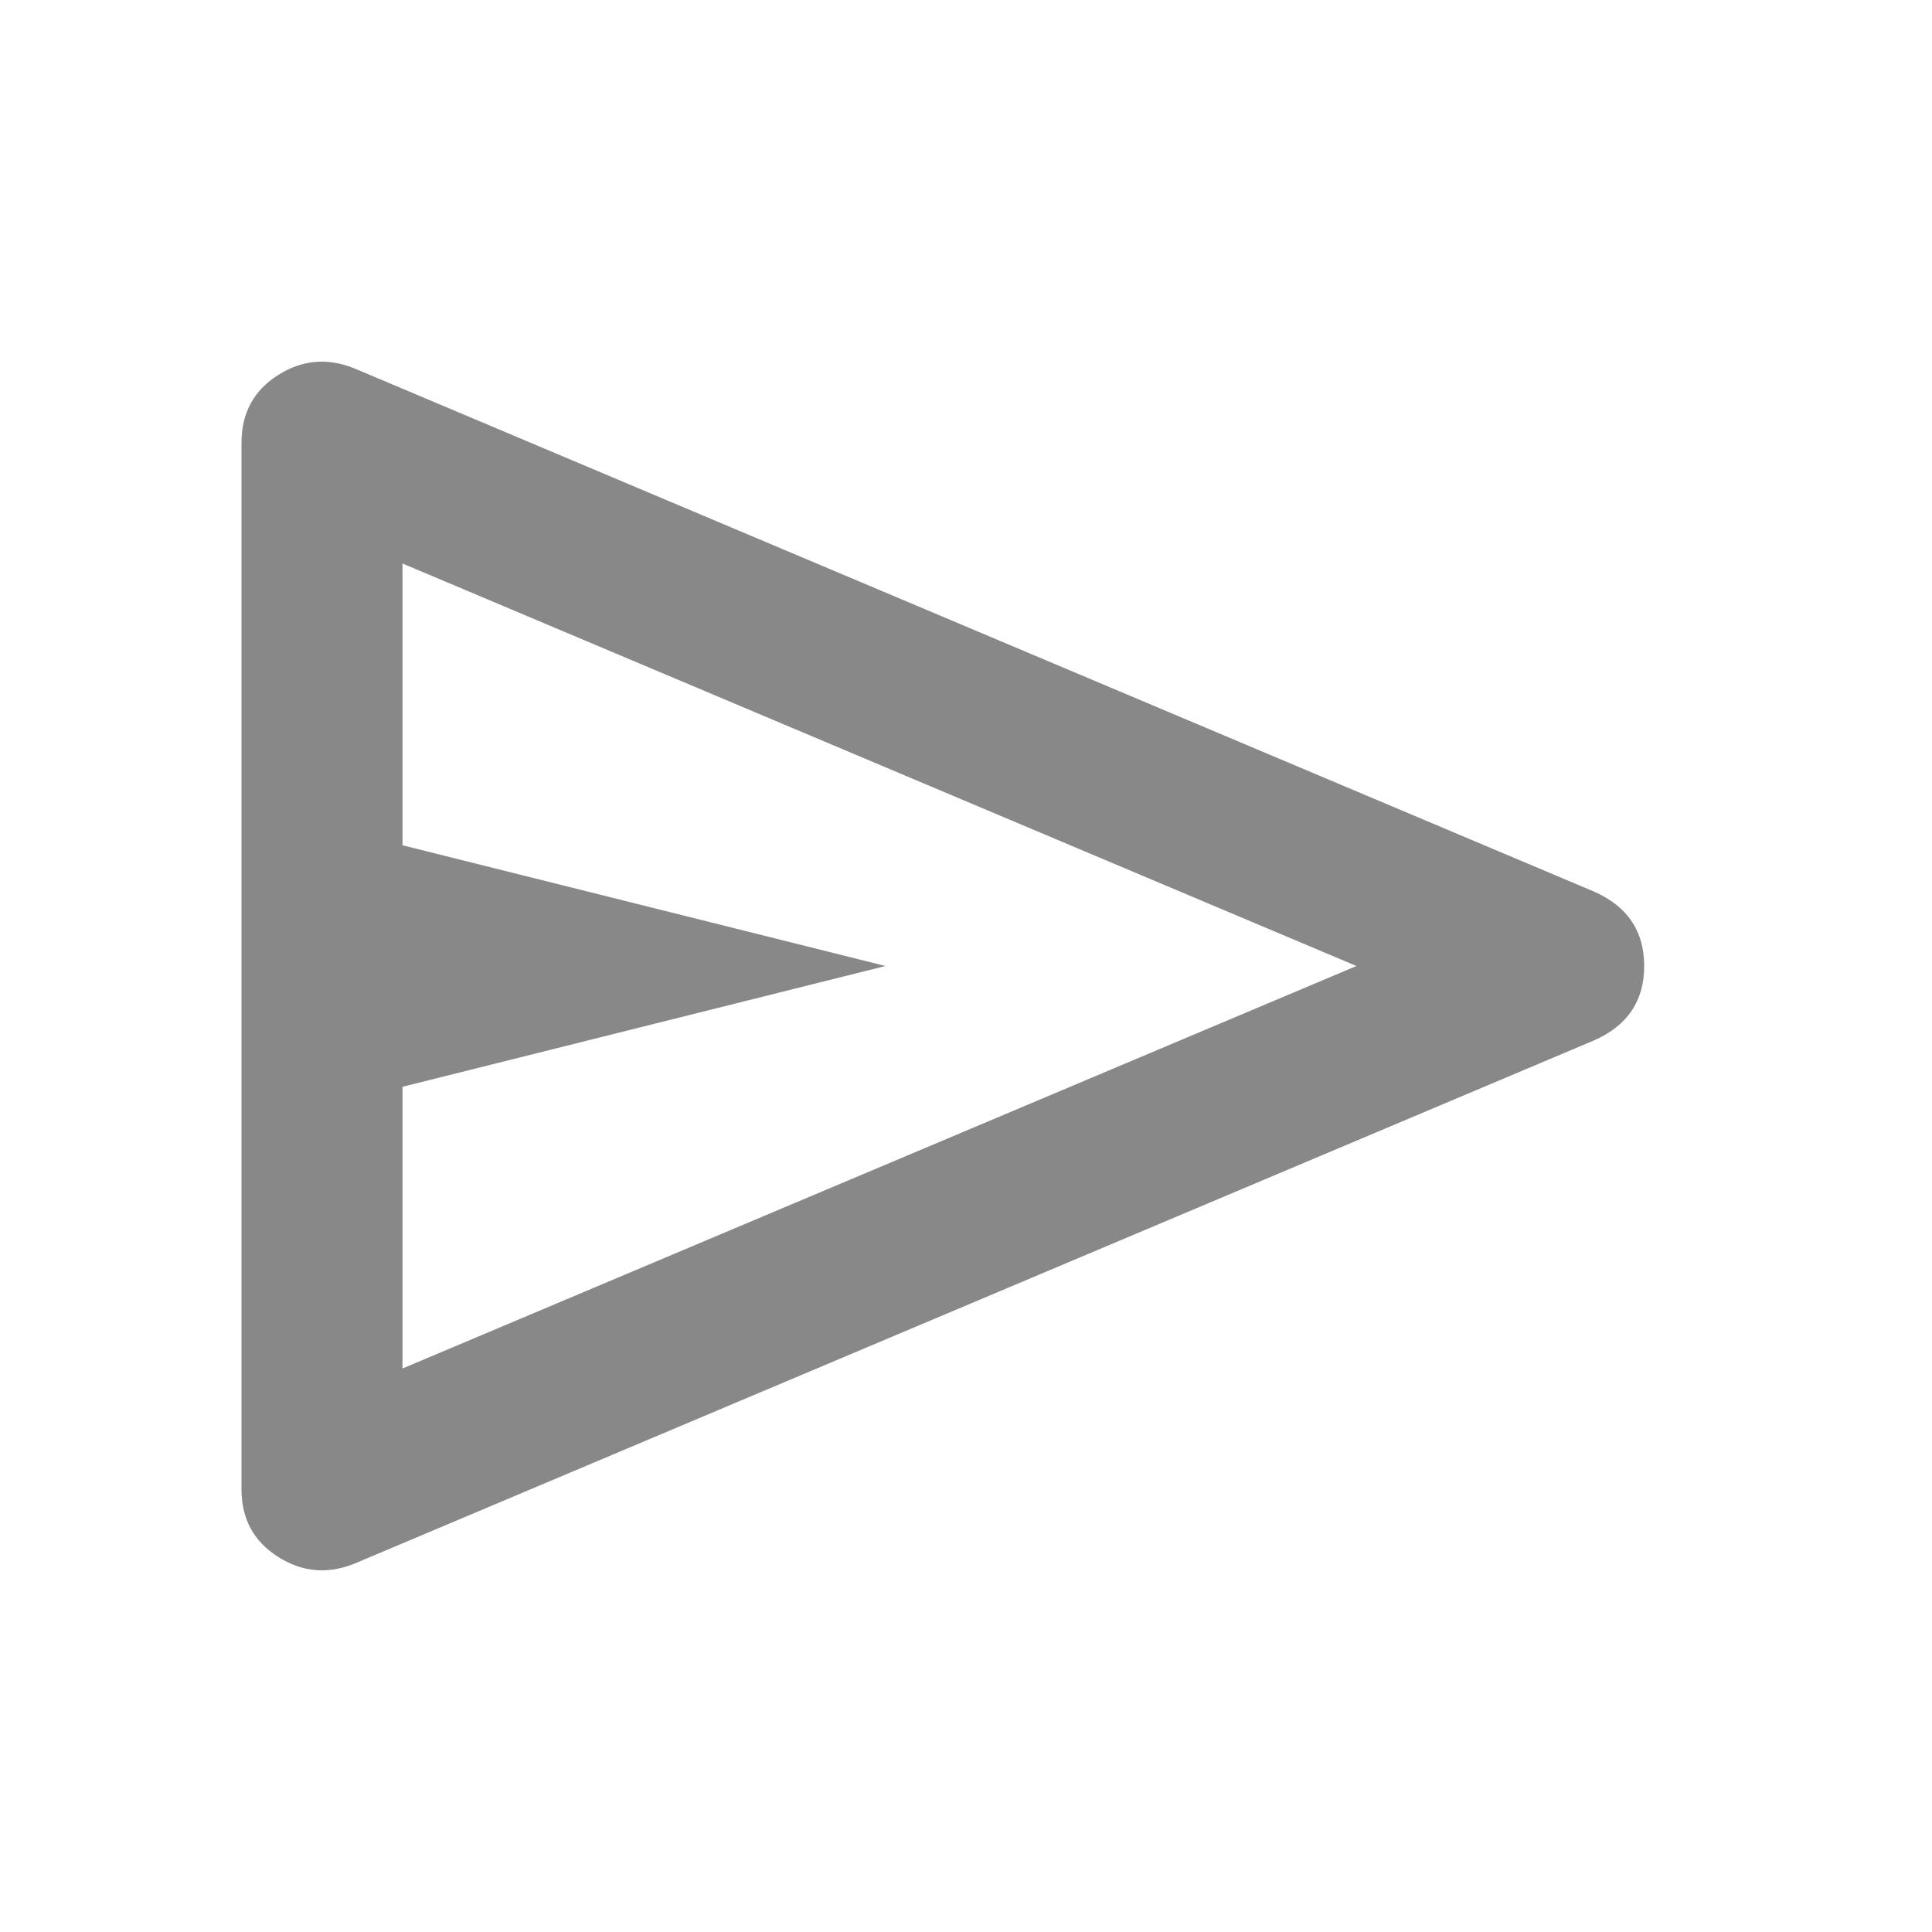 <svg width="33" height="33" viewBox="0 0 33 33" fill="none" xmlns="http://www.w3.org/2000/svg">
<path d="M4.125 25.438V7.563C4.125 7.059 4.331 6.674 4.744 6.41C5.156 6.146 5.592 6.107 6.05 6.291L27.225 15.228C27.798 15.48 28.084 15.904 28.084 16.5C28.084 17.096 27.798 17.52 27.225 17.772L6.05 26.71C5.592 26.893 5.156 26.853 4.744 26.589C4.331 26.325 4.125 25.941 4.125 25.438ZM6.875 23.375L23.169 16.5L6.875 9.625V14.438L15.125 16.5L6.875 18.563V23.375ZM6.875 16.5V9.625V23.375V16.5Z" fill="#888888"/>
</svg>
